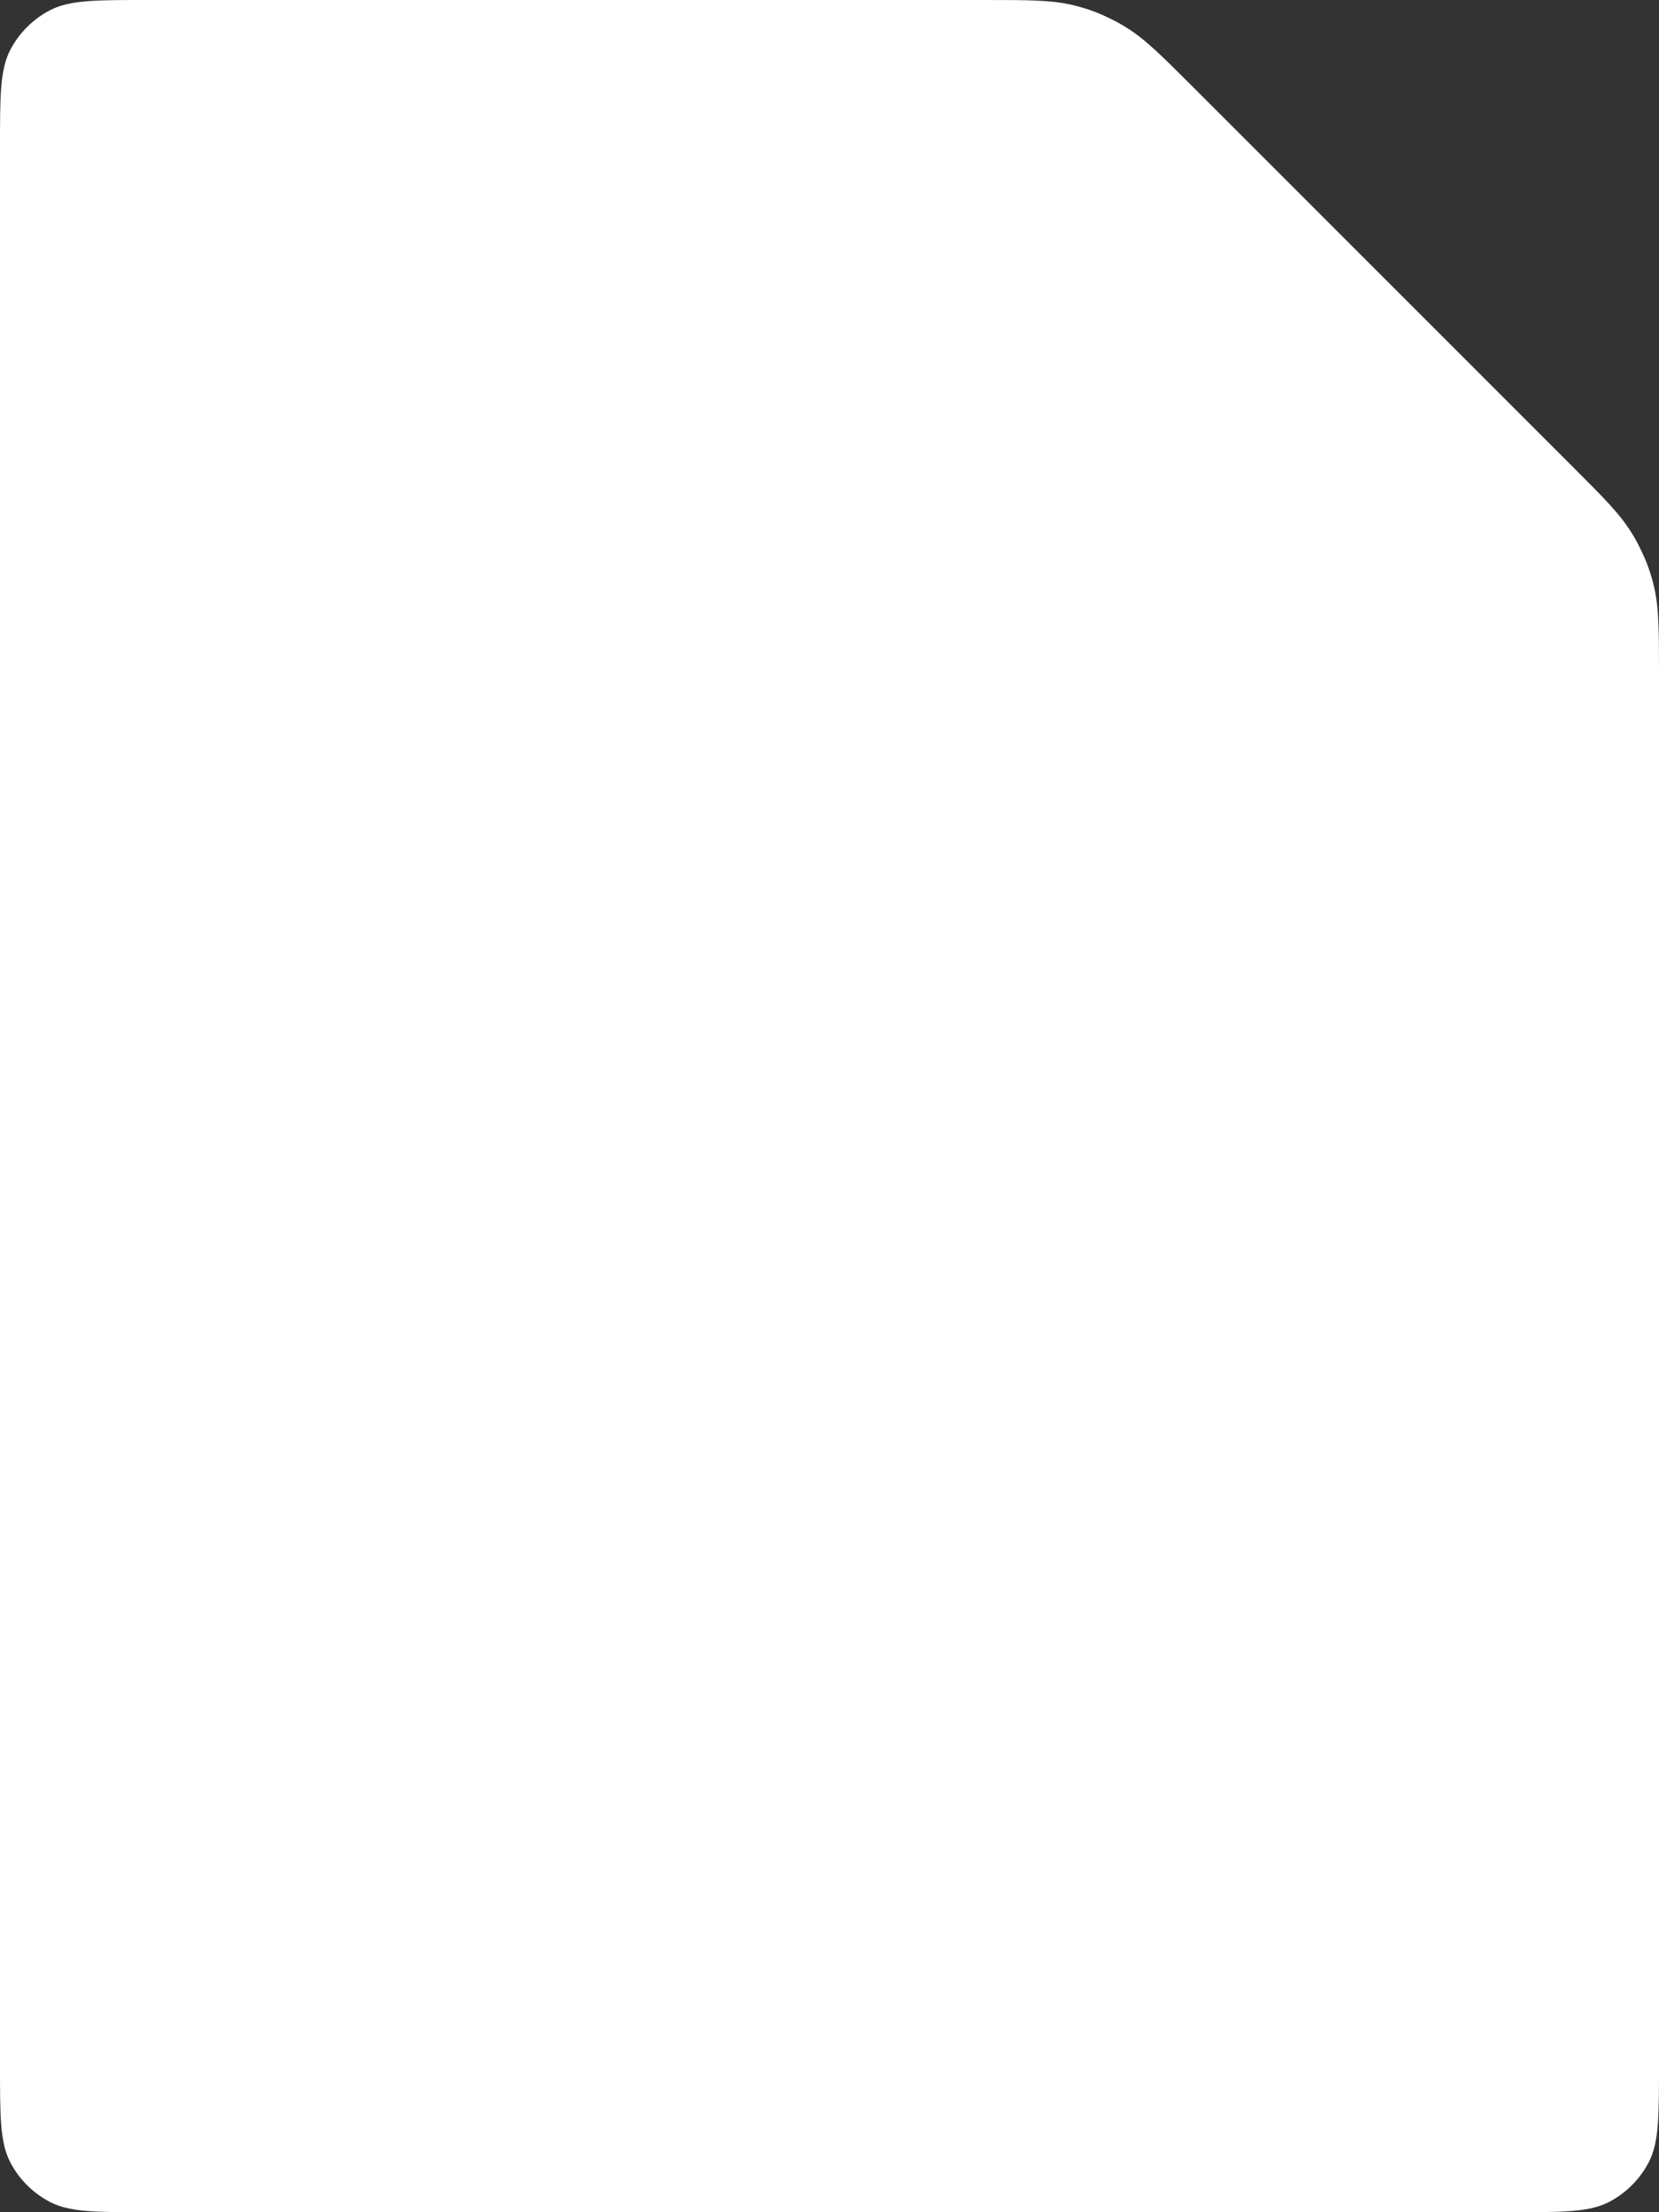 <svg xmlns="http://www.w3.org/2000/svg" width="72" height="96" viewBox="0 0 72 96"><rect x="0" y="0" width="72" height="96" fill="#333333" stroke="none"/><path fill="white" d="M 6.4 0 C 4.16 7.4014868e-17 3.04 -0.001 2.18 0.439 C 1.44 0.819 0.819 1.44 0.439 2.18 C -0.001 3.04 0 4.16 0 6.4 L 0 89.6 C 7.4014868e-17 91.84 -0.001 92.96 0.439 93.82 C 0.819 94.56 1.44 95.181 2.18 95.561 C 3.04 96.001 4.16 96 6.4 96 L 65.6 96 C 67.84 96 68.96 96.001 69.82 95.561 C 70.56 95.181 71.181 94.56 71.561 93.82 C 72.001 92.96 72 91.84 72 89.6 L 72 29.301 C 72 27.341 71.999 26.359 71.779 25.439 C 71.659 24.939 71.499 24.46 71.279 24 C 71.139 23.7 71 23.421 70.82 23.141 C 70.32 22.321 69.64 21.64 68.26 20.26 L 51.74 3.74 C 50.36 2.36 49.679 1.68 48.859 1.18 C 48.579 1 48.3 0.861 48 0.721 C 47.54 0.501 47.061 0.341 46.561 0.221 C 45.641 0.001 44.659 0 42.699 0 L 6.4 0 z"/></svg>